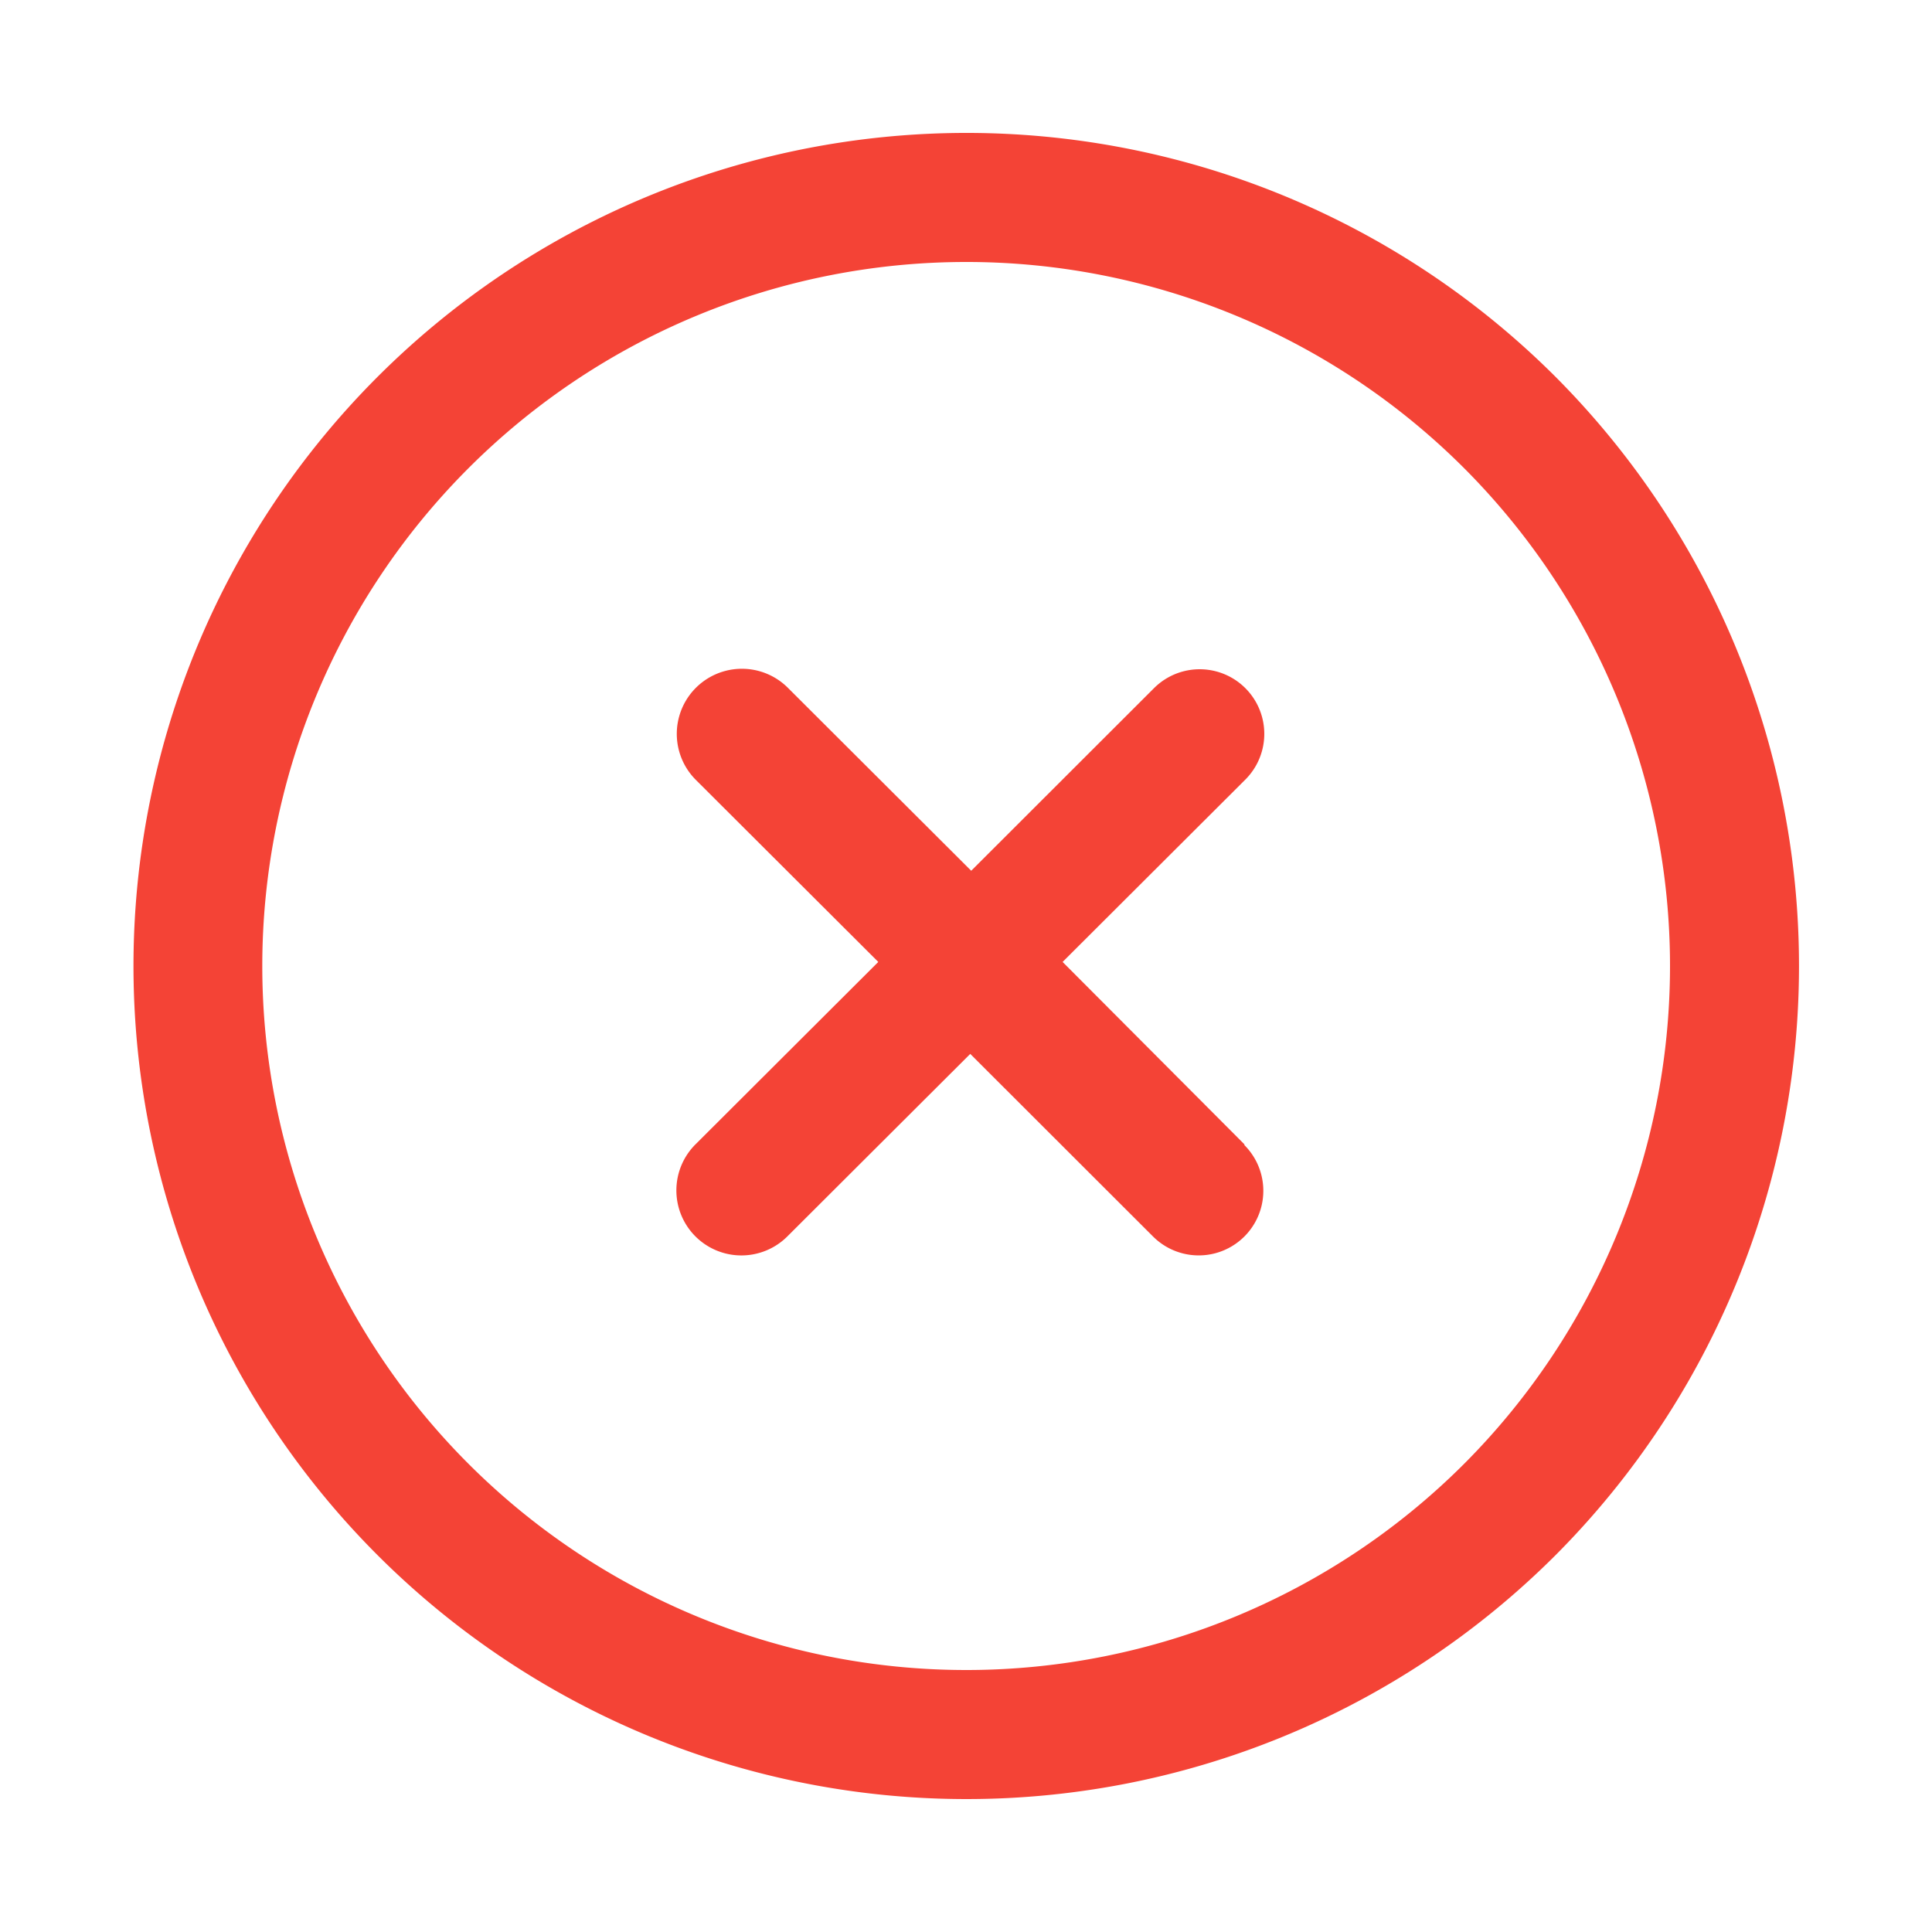 <svg id="Layer_1" data-name="Layer 1" xmlns="http://www.w3.org/2000/svg" viewBox="0 0 100 100"><path d="M80.51,19.5a43.12,43.12,0,1,0,0,61A43.2,43.2,0,0,0,80.51,19.5ZM75.78,75.77a36.44,36.44,0,1,1,0-51.54A36.48,36.48,0,0,1,75.78,75.77Z" fill="#f44336"/><path d="M64.41,59.23,55,49.79l9.46-9.44a3.34,3.34,0,1,0-4.73-4.73l-9.46,9.45-9.47-9.45A3.34,3.34,0,1,0,36,40.35l9.46,9.44L36,59.23A3.34,3.34,0,1,0,40.75,64l9.47-9.45L59.68,64a3.34,3.34,0,1,0,4.73-4.73Z" fill="#f44336"/></svg>
